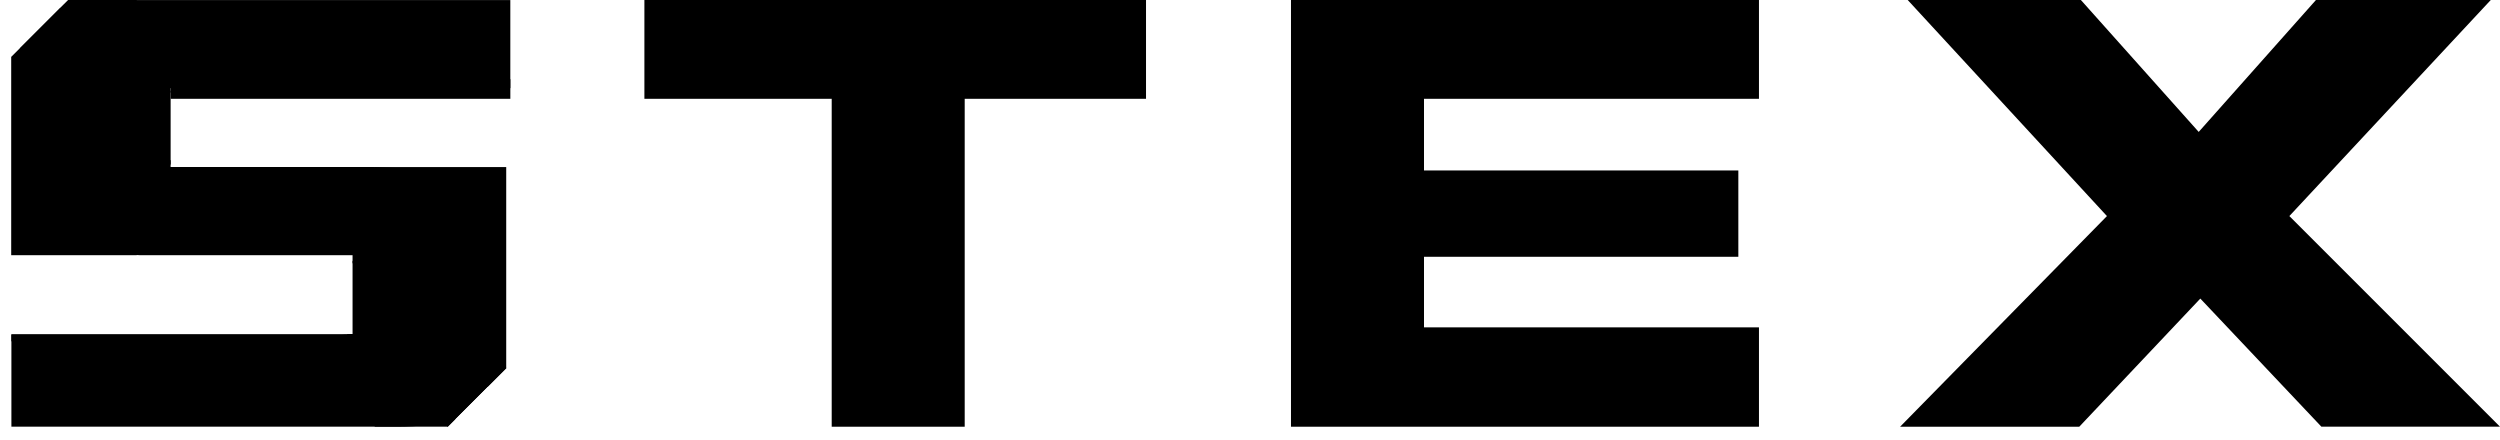 <svg width="125" height="22" viewBox="0 0 125 22" fill="none" xmlns="http://www.w3.org/2000/svg">
<path d="M48.236 21.336H41.585V4.94H32.22V0H57.301V4.94H48.235V21.336H48.236Z" fill="#000000"/>
<path d="M87.948 16.369V21.336H71.579H65.01H64.549V0H64.82H71.579H87.948V4.94H71.2V8.523H86.917V12.839H71.2V16.368H87.948V16.369Z" fill="#000000"/>
<path d="M103.963 21.336H95.005L105.347 10.804L95.385 0H104.044L109.935 6.596L115.798 0H124.538L114.468 10.803L125 21.335H116.07L110.016 14.929L103.963 21.336Z" fill="#000000"/>
<path d="M25.516 0.001V4.408H8.531V4.629C8.375 4.639 8.227 4.651 8.088 4.669C7.799 4.706 7.526 4.783 7.273 4.9C7.019 5.018 6.817 5.192 6.662 5.428C6.51 5.663 6.432 5.972 6.432 6.352C6.432 7.039 6.676 7.49 7.165 7.709C7.519 7.868 7.975 7.968 8.53 8.01V8.349H18.686C18.703 8.349 18.719 8.352 18.736 8.352H18.738C19.136 8.368 19.494 8.385 19.813 8.401C20.394 8.428 20.873 8.459 21.253 8.496C22.671 8.573 23.784 8.964 24.596 9.665C24.294 9.984 24.194 10.448 24.546 10.918C24.674 11.093 24.793 11.248 24.9 11.4C24.506 12.684 24.739 14.418 24.427 15.44C24.278 15.934 24.446 16.329 24.751 16.579C24.41 17.476 24.169 18.335 24.378 19.32L22.739 20.959C21.925 21.21 20.96 21.335 19.843 21.335H0.57V16.72H17.02C17.134 16.72 17.246 16.717 17.355 16.715C17.448 16.712 17.538 16.708 17.628 16.702C17.779 16.695 17.924 16.683 18.064 16.668C18.3 16.638 18.524 16.591 18.736 16.516C18.809 16.493 18.878 16.466 18.946 16.436C19.218 16.317 19.435 16.143 19.597 15.905C19.76 15.67 19.841 15.362 19.841 14.983C19.841 14.547 19.727 14.2 19.502 13.938C19.301 13.705 19.046 13.527 18.736 13.409C18.699 13.396 18.66 13.381 18.619 13.367C18.3 13.265 17.97 13.196 17.628 13.164V12.761H7.01C6.952 12.758 6.896 12.756 6.838 12.751C6.785 12.748 6.731 12.746 6.678 12.743C6.117 12.718 5.637 12.686 5.238 12.648C3.425 12.55 2.077 12.001 1.192 11.002C1.225 10.959 1.254 10.911 1.28 10.86C1.541 10.364 1.706 9.811 1.783 9.257C1.892 8.458 1.319 7.645 1.459 6.935C1.589 6.266 2.123 5.946 2.044 5.152C1.956 4.268 1.282 3.633 1.125 2.788C1.098 2.643 1.052 2.519 0.992 2.415L3.003 0.404C3.702 0.135 4.538 0.002 5.511 0.002H25.516V0.001Z" fill="#000000"/>
<path d="M6.838 0.001V4.988C5.983 5.037 5.659 5.877 5.861 6.532C5.549 7.195 5.853 8.17 6.773 8.226C6.795 8.229 6.815 8.231 6.838 8.231V12.761H0.56V2.844L0.991 2.413C0.991 2.413 0.991 2.414 0.992 2.414L3.003 0.403C3.002 0.403 3 0.404 2.999 0.404L3.403 0.001H6.838Z" fill="#000000"/>
<path d="M8.531 4.534H4.838V8.227H8.531V4.534Z" fill="#000000"/>
<path d="M25.311 8.353V18.407L24.38 19.338C24.38 19.331 24.378 19.326 24.377 19.32L22.738 20.959C22.749 20.955 22.758 20.952 22.769 20.948L22.384 21.335H18.736V8.353H25.311Z" fill="#000000"/>
<path d="M17.628 13.042H18.735H20.116V16.881H18.735H17.628H17.355V16.716C17.448 16.713 17.539 16.709 17.628 16.702V13.166V13.042Z" fill="#000000"/>
<path d="M17.355 16.716C17.448 16.713 17.539 16.709 17.628 16.702V17.068H0.57V16.721H17.02C17.134 16.721 17.245 16.719 17.355 16.716Z" fill="#000000"/>
<path d="M25.517 3.96H8.531V4.94H25.517V3.96Z" fill="#000000"/>
<path d="M22.738 20.959C22.748 20.956 22.758 20.953 22.768 20.95L22.384 21.336H22.361L22.738 20.959Z" fill="#000000"/>
<path d="M25.311 18.385V18.407L24.38 19.338C24.379 19.331 24.377 19.326 24.377 19.32L25.311 18.385Z" fill="#000000"/>
<path d="M23.358 16.454L20.432 19.38L22.385 21.332L25.31 18.407L23.358 16.454Z" fill="#000000"/>
</svg>
